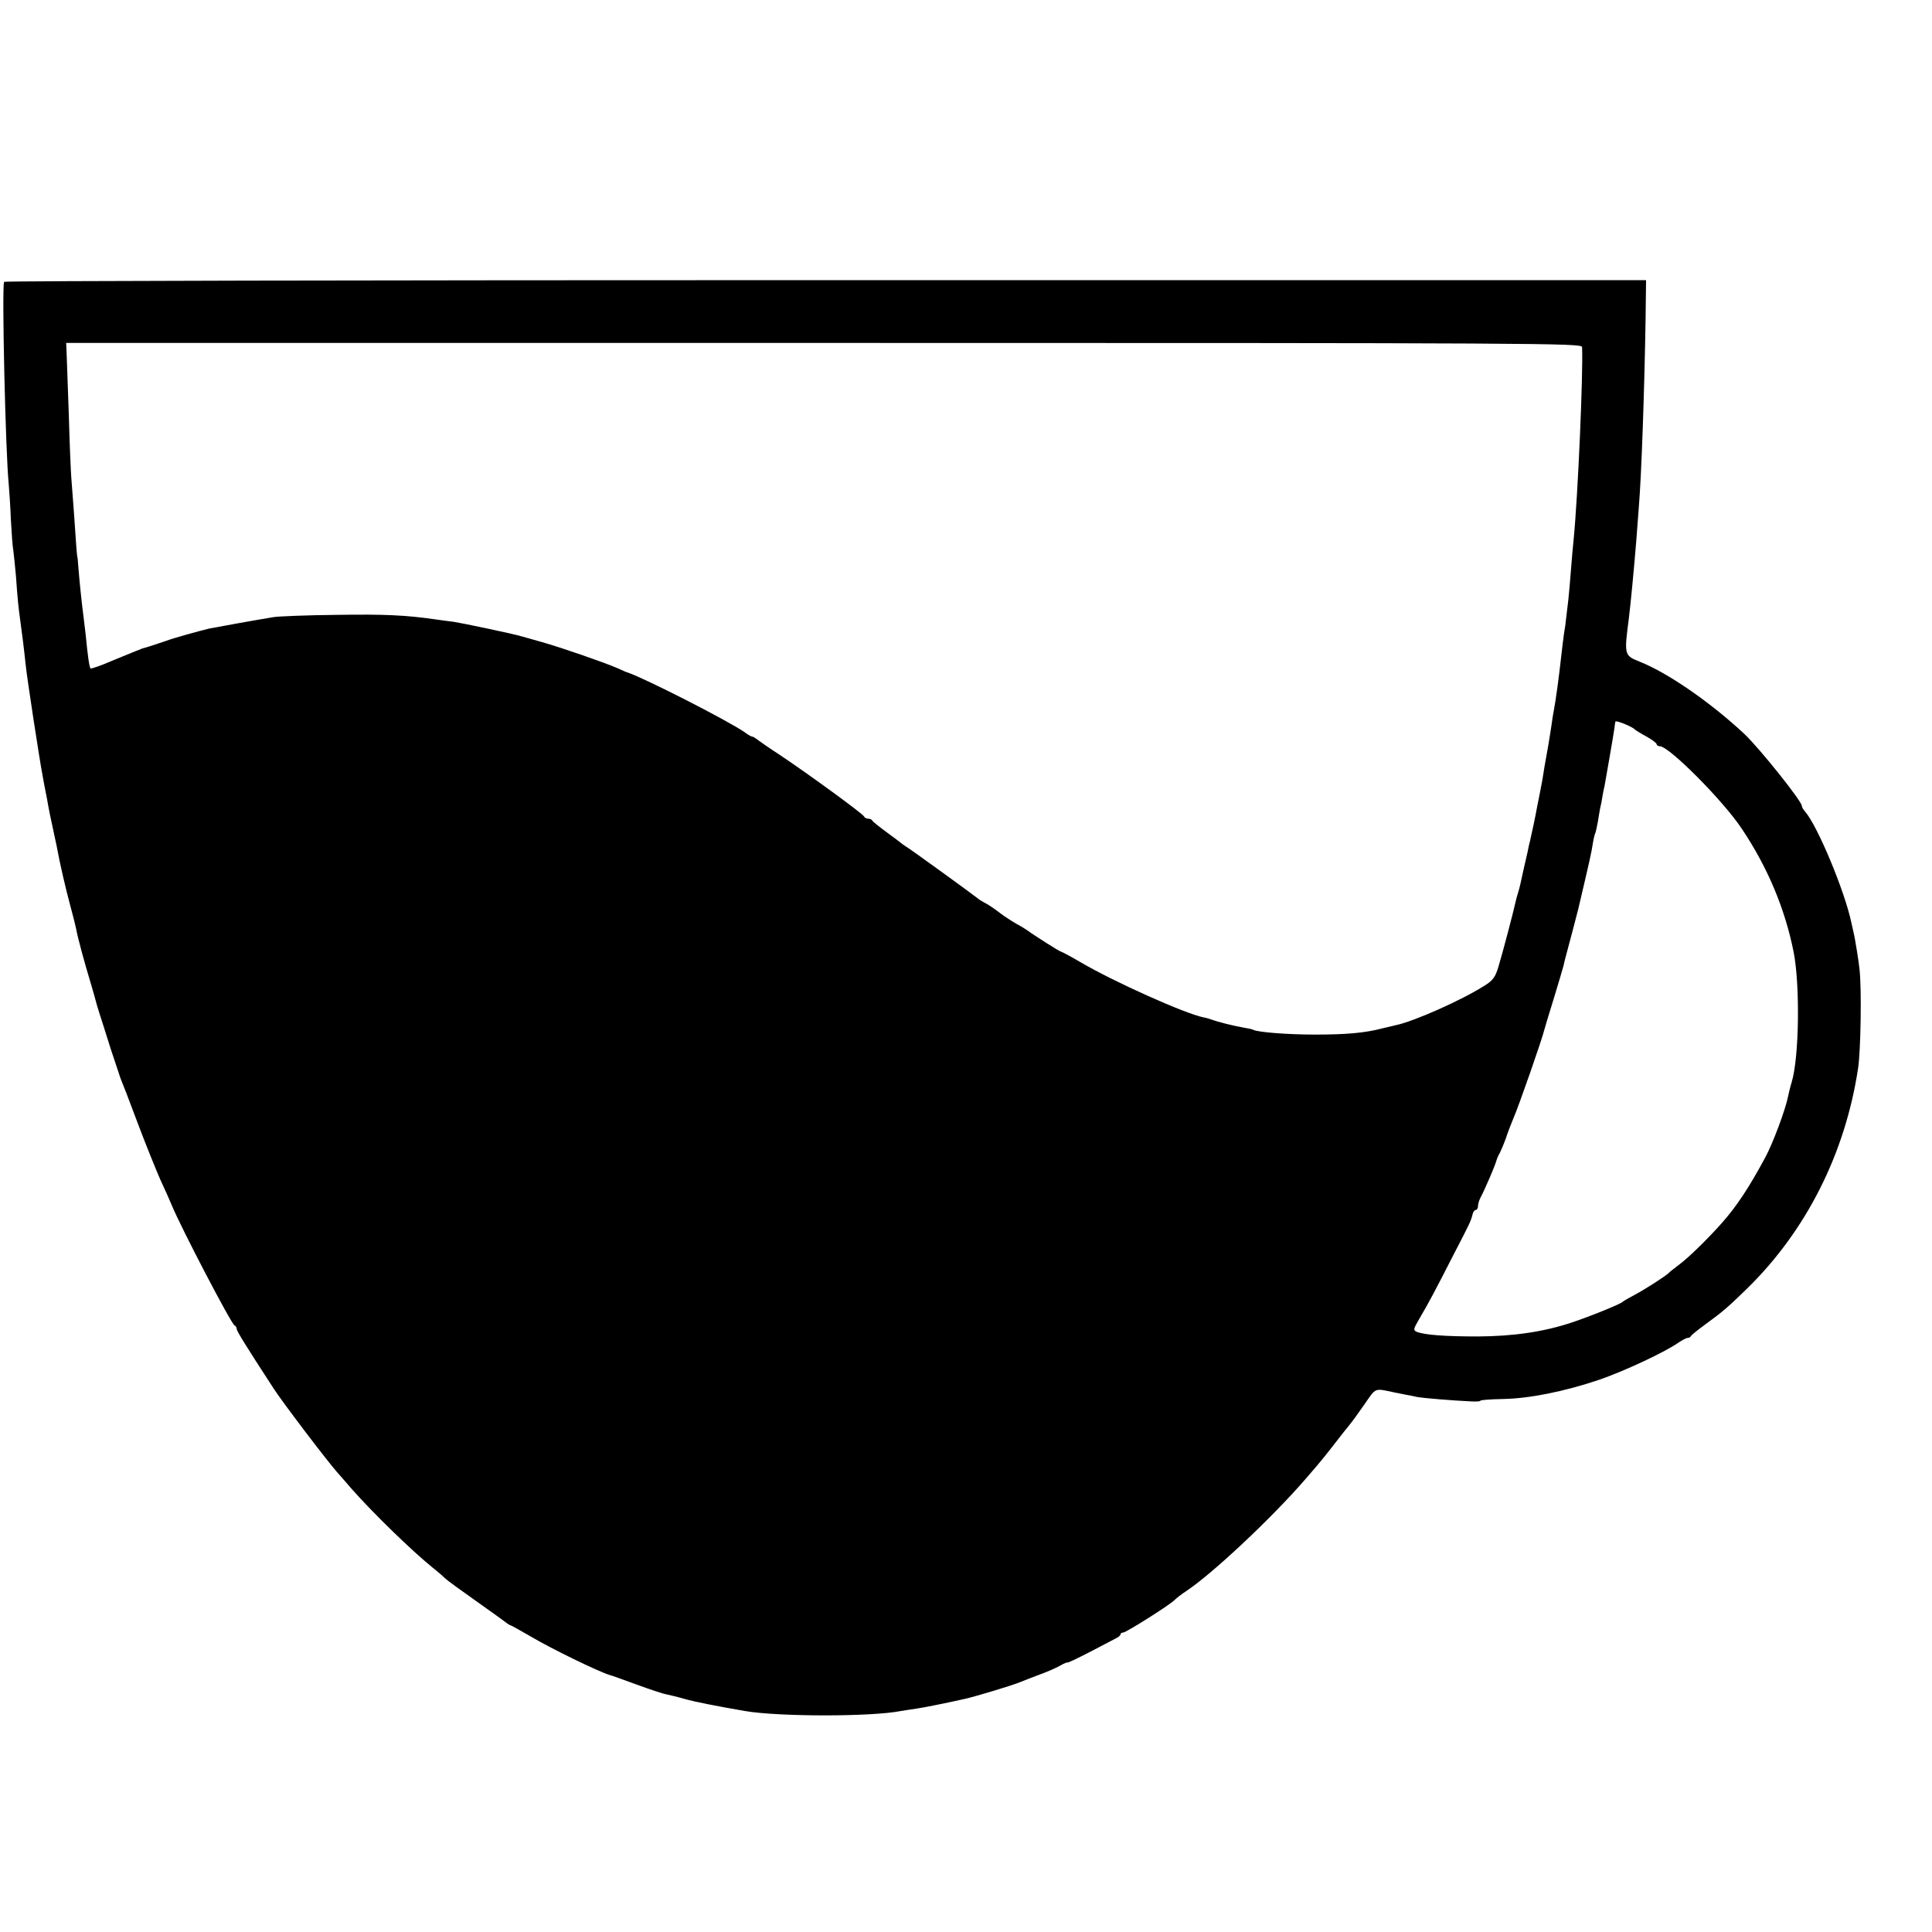 <?xml version="1.0" standalone="no"?>
<!DOCTYPE svg PUBLIC "-//W3C//DTD SVG 20010904//EN"
 "http://www.w3.org/TR/2001/REC-SVG-20010904/DTD/svg10.dtd">
<svg version="1.0" xmlns="http://www.w3.org/2000/svg"
 width="16pt" height="16pt" viewBox="0 0 16 16"
 preserveAspectRatio="xMidYMid meet">
<g transform="translate(0,16) scale(0.002,-0.002)"
fill="#000000" stroke="none">
<path d="M17 6833 c-10 -19 6 -711 19 -836 2 -26 7 -92 9 -148 3 -55 7 -113
10 -127 2 -15 7 -63 11 -107 7 -98 10 -128 18 -185 8 -59 15 -113 22 -180 5
-54 60 -410 70 -460 2 -14 11 -59 19 -100 7 -41 18 -95 24 -120 5 -25 12 -56
15 -70 13 -73 39 -184 57 -250 11 -41 22 -84 24 -95 7 -39 34 -138 60 -224 9
-30 18 -62 20 -70 2 -9 10 -36 18 -61 8 -25 29 -90 46 -145 18 -55 36 -109 40
-120 5 -11 37 -94 71 -185 34 -91 77 -196 94 -235 18 -38 39 -86 47 -105 39
-95 247 -493 260 -498 5 -2 9 -9 9 -15 1 -10 42 -76 154 -248 40 -61 218 -295
261 -344 19 -22 47 -53 61 -70 88 -100 251 -258 334 -325 24 -19 49 -41 56
-48 7 -7 64 -48 126 -92 62 -44 118 -84 125 -90 7 -5 14 -10 17 -10 2 0 40
-21 83 -46 84 -50 283 -147 328 -160 6 -1 55 -19 110 -39 55 -20 111 -39 125
-41 14 -3 48 -11 75 -19 43 -12 123 -28 250 -50 141 -24 523 -24 645 0 13 2
42 7 65 10 33 5 109 20 199 40 45 10 204 58 231 70 17 7 53 21 80 31 28 10 65
26 83 36 17 10 32 16 32 14 0 -3 39 16 88 41 48 25 97 51 109 57 13 6 23 14
23 19 0 4 5 7 11 7 12 0 199 118 214 136 6 6 26 22 46 35 109 72 357 305 496
466 65 75 75 88 118 143 22 29 49 63 60 76 11 13 40 53 65 89 49 71 40 67 125
49 11 -2 31 -6 45 -9 14 -2 36 -7 50 -10 23 -4 138 -14 223 -18 20 -1 37 0 37
3 0 3 42 6 93 7 110 2 254 31 397 79 103 35 276 116 331 155 15 10 32 19 37
19 6 0 12 3 14 8 2 4 28 25 58 47 74 54 92 69 175 150 245 240 406 560 459
912 11 73 15 328 6 408 -2 26 -20 137 -24 150 -1 6 -6 26 -10 45 -27 129 -140
401 -192 460 -7 8 -13 18 -13 23 -1 21 -175 238 -237 297 -139 130 -316 253
-434 300 -65 26 -65 27 -45 182 7 56 20 191 30 313 3 39 8 104 11 145 11 132
23 478 28 778 l2 162 -3398 0 c-1868 0 -3399 -3 -3401 -7z m6534 -270 c5 -106
-17 -615 -35 -798 -3 -27 -8 -84 -11 -125 -3 -41 -8 -97 -11 -125 -3 -27 -7
-61 -9 -75 -1 -14 -5 -43 -9 -65 -3 -22 -8 -62 -11 -90 -9 -82 -23 -187 -31
-227 -3 -15 -7 -40 -9 -57 -2 -16 -9 -56 -14 -88 -6 -32 -13 -73 -16 -90 -7
-47 -14 -84 -20 -113 -3 -14 -7 -36 -10 -50 -6 -35 -22 -110 -29 -140 -4 -14
-8 -34 -10 -45 -2 -11 -10 -42 -16 -70 -6 -27 -13 -58 -15 -68 -2 -10 -7 -27
-10 -37 -3 -10 -8 -27 -10 -37 -6 -30 -53 -209 -70 -265 -13 -44 -23 -58 -59
-80 -94 -60 -293 -148 -366 -163 -8 -2 -33 -8 -55 -13 -72 -19 -148 -26 -280
-26 -115 0 -239 10 -256 20 -3 2 -21 6 -40 9 -41 7 -108 24 -129 32 -8 3 -24
8 -35 10 -75 14 -376 149 -513 230 -41 24 -77 43 -80 43 -6 1 -112 68 -137 87
-6 4 -26 17 -45 27 -19 11 -51 31 -70 46 -19 15 -46 33 -59 40 -14 7 -30 17
-35 22 -17 14 -276 202 -295 213 -9 6 -18 12 -21 15 -3 3 -30 23 -60 45 -30
22 -56 43 -58 47 -2 5 -10 8 -17 8 -7 0 -15 4 -17 9 -4 11 -239 182 -349 255
-46 30 -89 60 -96 66 -7 5 -15 10 -19 10 -3 0 -18 8 -32 19 -72 49 -405 219
-482 246 -3 0 -23 9 -45 19 -56 24 -226 83 -310 107 -38 11 -77 22 -85 24 -32
10 -247 55 -280 60 -19 2 -53 7 -75 10 -124 18 -212 22 -410 19 -121 -1 -238
-6 -260 -9 -75 -12 -250 -44 -270 -48 -45 -11 -153 -41 -175 -50 -14 -5 -89
-30 -100 -32 -8 -3 -41 -16 -128 -52 -46 -20 -85 -33 -87 -31 -5 4 -12 54 -20
138 -3 25 -7 59 -9 75 -7 52 -17 148 -21 200 -2 28 -4 50 -5 50 -1 0 -6 61
-14 185 -4 52 -9 118 -11 145 -2 28 -7 142 -10 255 -4 113 -8 226 -9 253 l-2
47 3138 0 c2982 0 3138 -1 3139 -17z m219 -1584 c3 -3 24 -16 48 -29 23 -13
42 -27 42 -32 0 -4 6 -8 13 -8 38 0 261 -224 339 -341 106 -158 179 -330 215
-511 27 -137 23 -437 -8 -539 -6 -19 -12 -45 -15 -59 -11 -56 -63 -194 -93
-250 -67 -125 -119 -204 -181 -274 -54 -61 -137 -143 -175 -171 -22 -17 -42
-32 -45 -36 -10 -11 -95 -66 -140 -90 -25 -13 -47 -26 -50 -29 -8 -9 -128 -58
-208 -85 -119 -40 -244 -58 -392 -59 -134 0 -219 6 -253 19 -16 7 -15 11 10
54 36 61 63 111 142 266 69 133 71 137 79 168 2 9 8 17 13 17 5 0 9 7 9 15 0
8 4 23 9 33 21 40 59 129 66 152 4 14 11 30 15 35 3 6 15 33 25 60 9 28 23 64
30 80 23 52 122 336 130 372 3 10 20 69 40 132 19 63 37 123 40 135 2 12 9 37
14 56 10 36 37 140 46 175 48 204 54 230 61 275 3 19 8 38 10 41 2 4 6 24 10
44 3 21 8 47 10 59 3 11 7 32 9 46 2 14 6 34 9 45 5 28 38 216 41 240 1 11 3
23 4 27 1 7 71 -21 81 -33z"/>
</g>
</svg>
